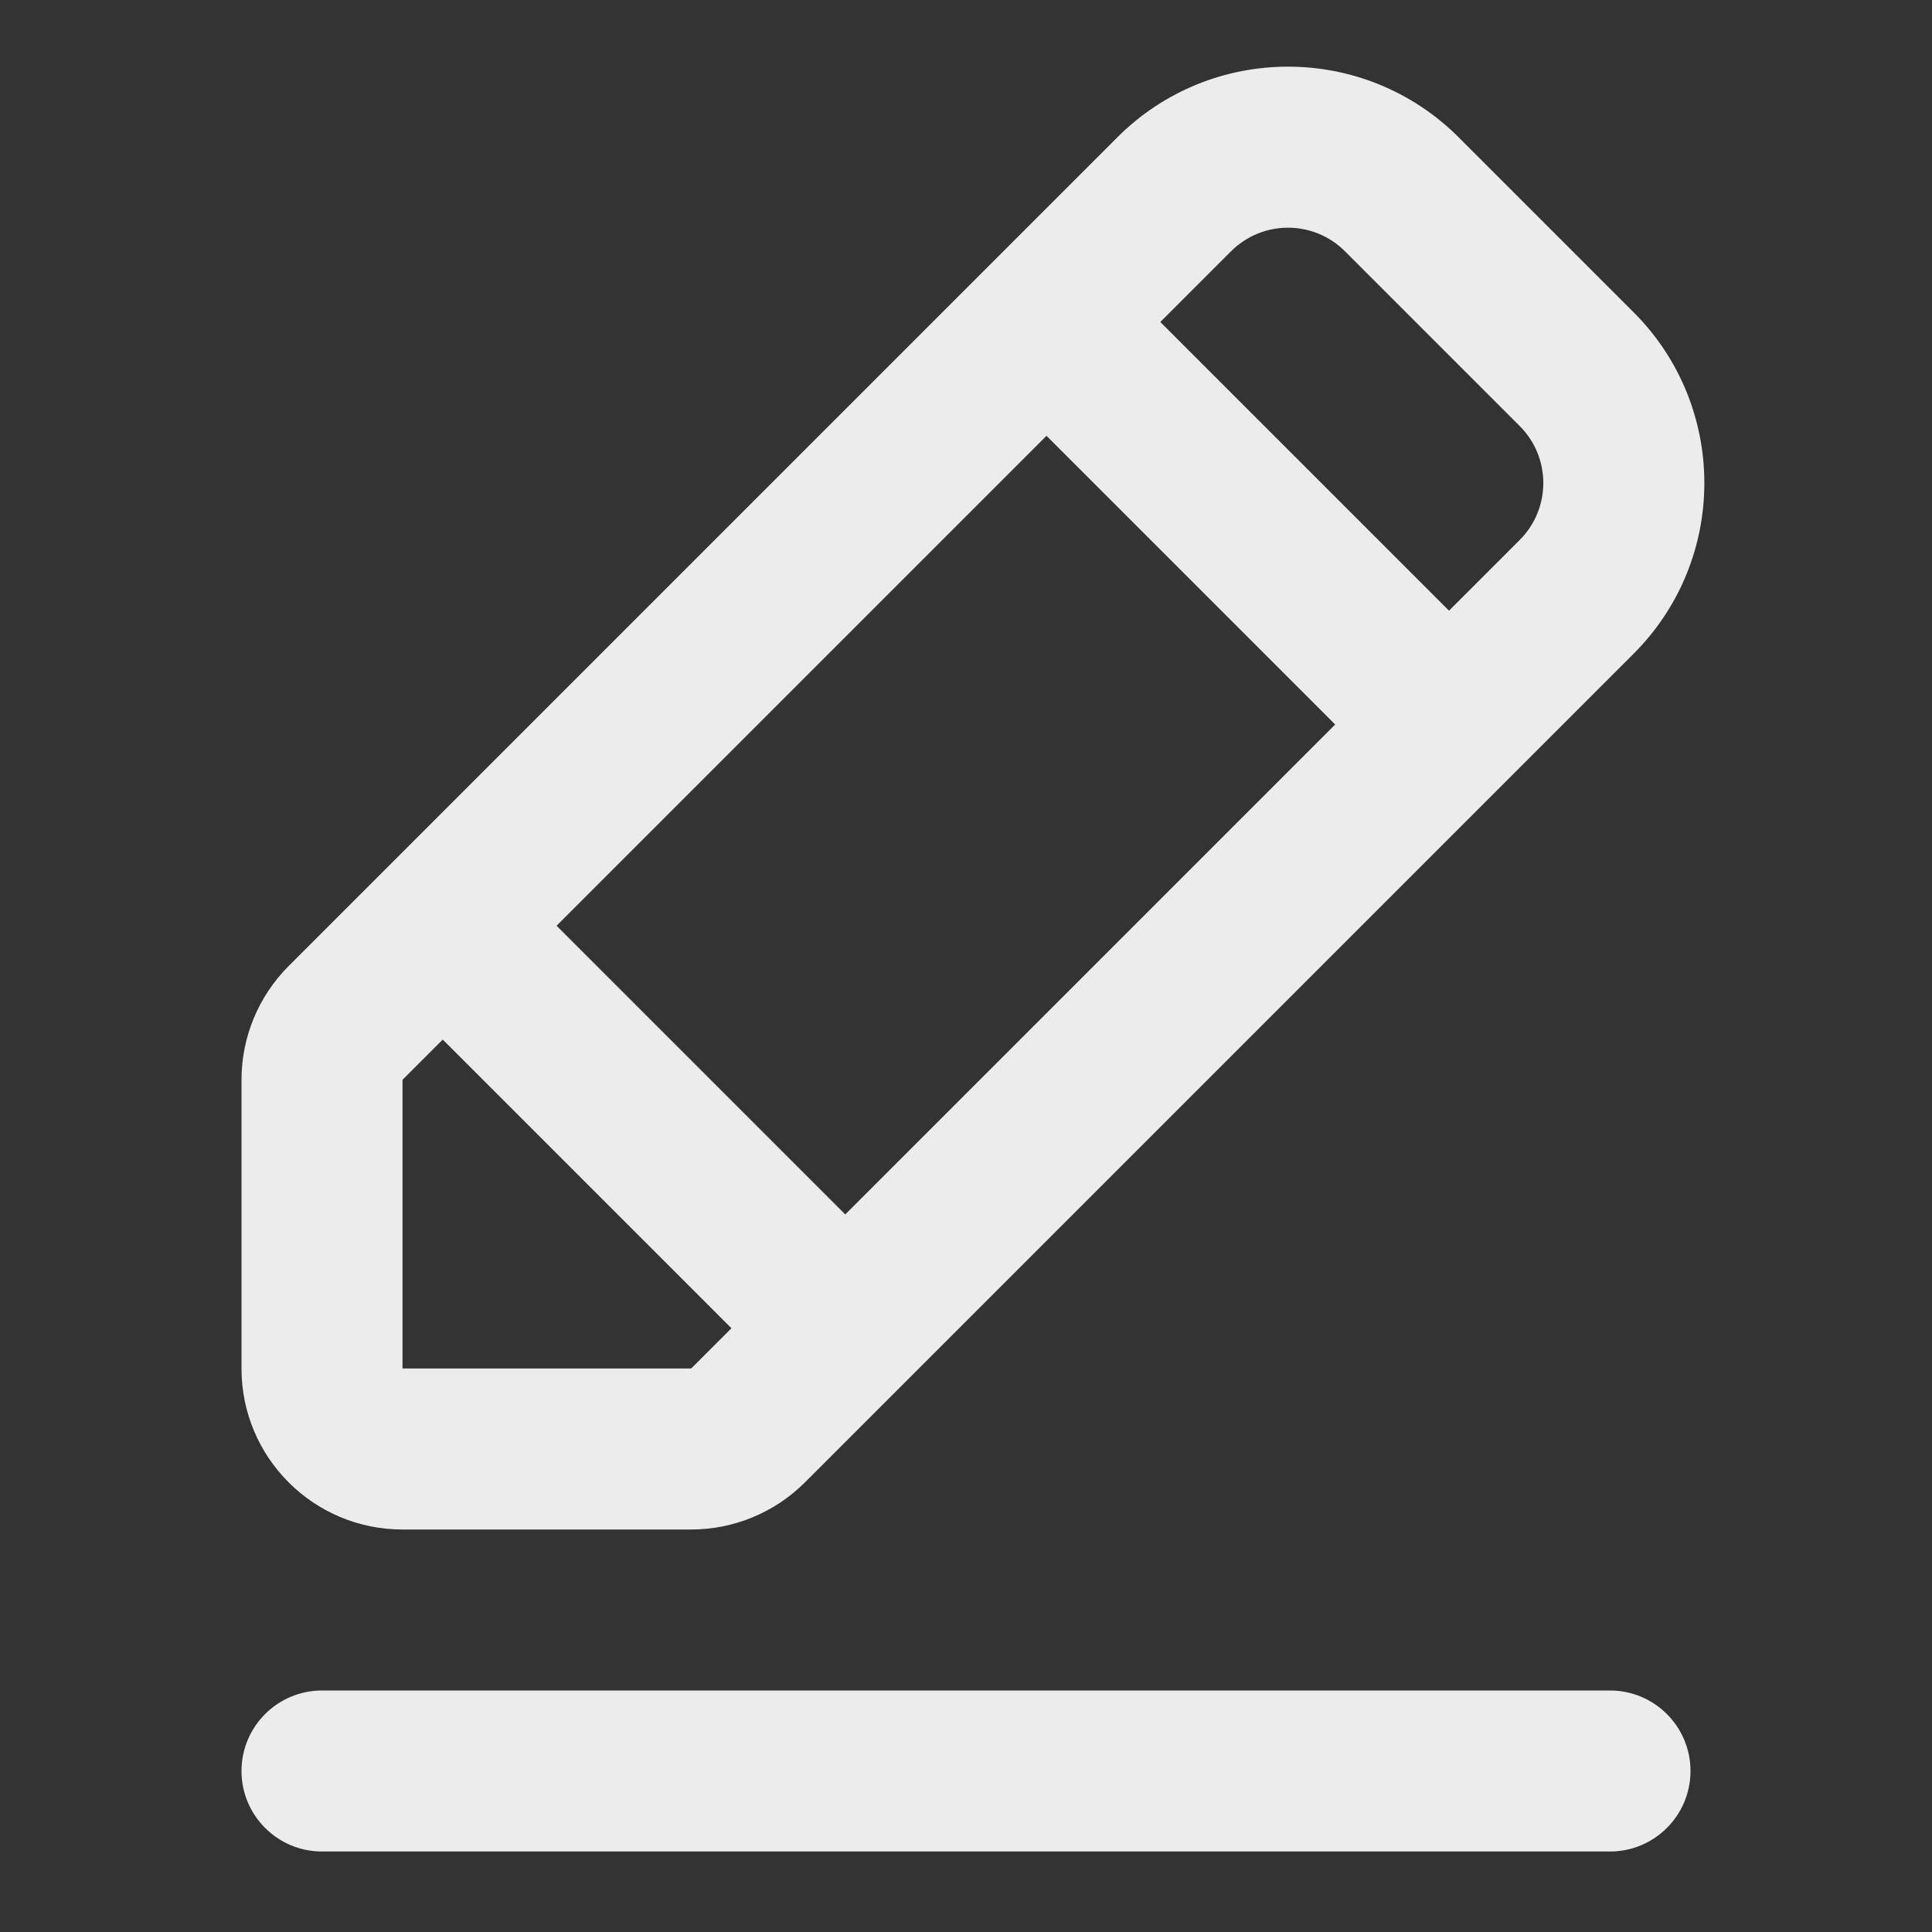 <svg width="24" height="24" viewBox="0 0 24 24" fill="none" xmlns="http://www.w3.org/2000/svg">
<rect x="0" y="0" width="24" height="24" fill="#333333" stroke="none"/>
<path d="M3 22C3 21.448 3.448 21 4 21H20C20.552 21 21 21.448 21 22C21 22.552 20.552 23 20 23H4C3.448 23 3 22.552 3 22Z" fill="#ECECEC"/>
<path fill-rule="evenodd" clip-rule="evenodd" d="M16.707 3.121C16.317 2.731 15.683 2.731 15.293 3.121L14.414 4L18 7.586L18.879 6.707C19.269 6.317 19.269 5.683 18.879 5.293L16.707 3.121ZM6.914 11.5L13 5.414L16.586 9L10.5 15.086L6.914 11.5ZM5.5 12.914L5 13.414V17H8.586L9.086 16.5L5.5 12.914ZM13.879 1.707C15.05 0.535 16.95 0.535 18.121 1.707L20.293 3.879C21.465 5.05 21.465 6.95 20.293 8.121L10 18.414C9.625 18.789 9.116 19 8.586 19H5C3.895 19 3 18.105 3 17V13.414C3 12.884 3.211 12.375 3.586 12L13.879 1.707Z" fill="#ECECEC"/>
</svg>
